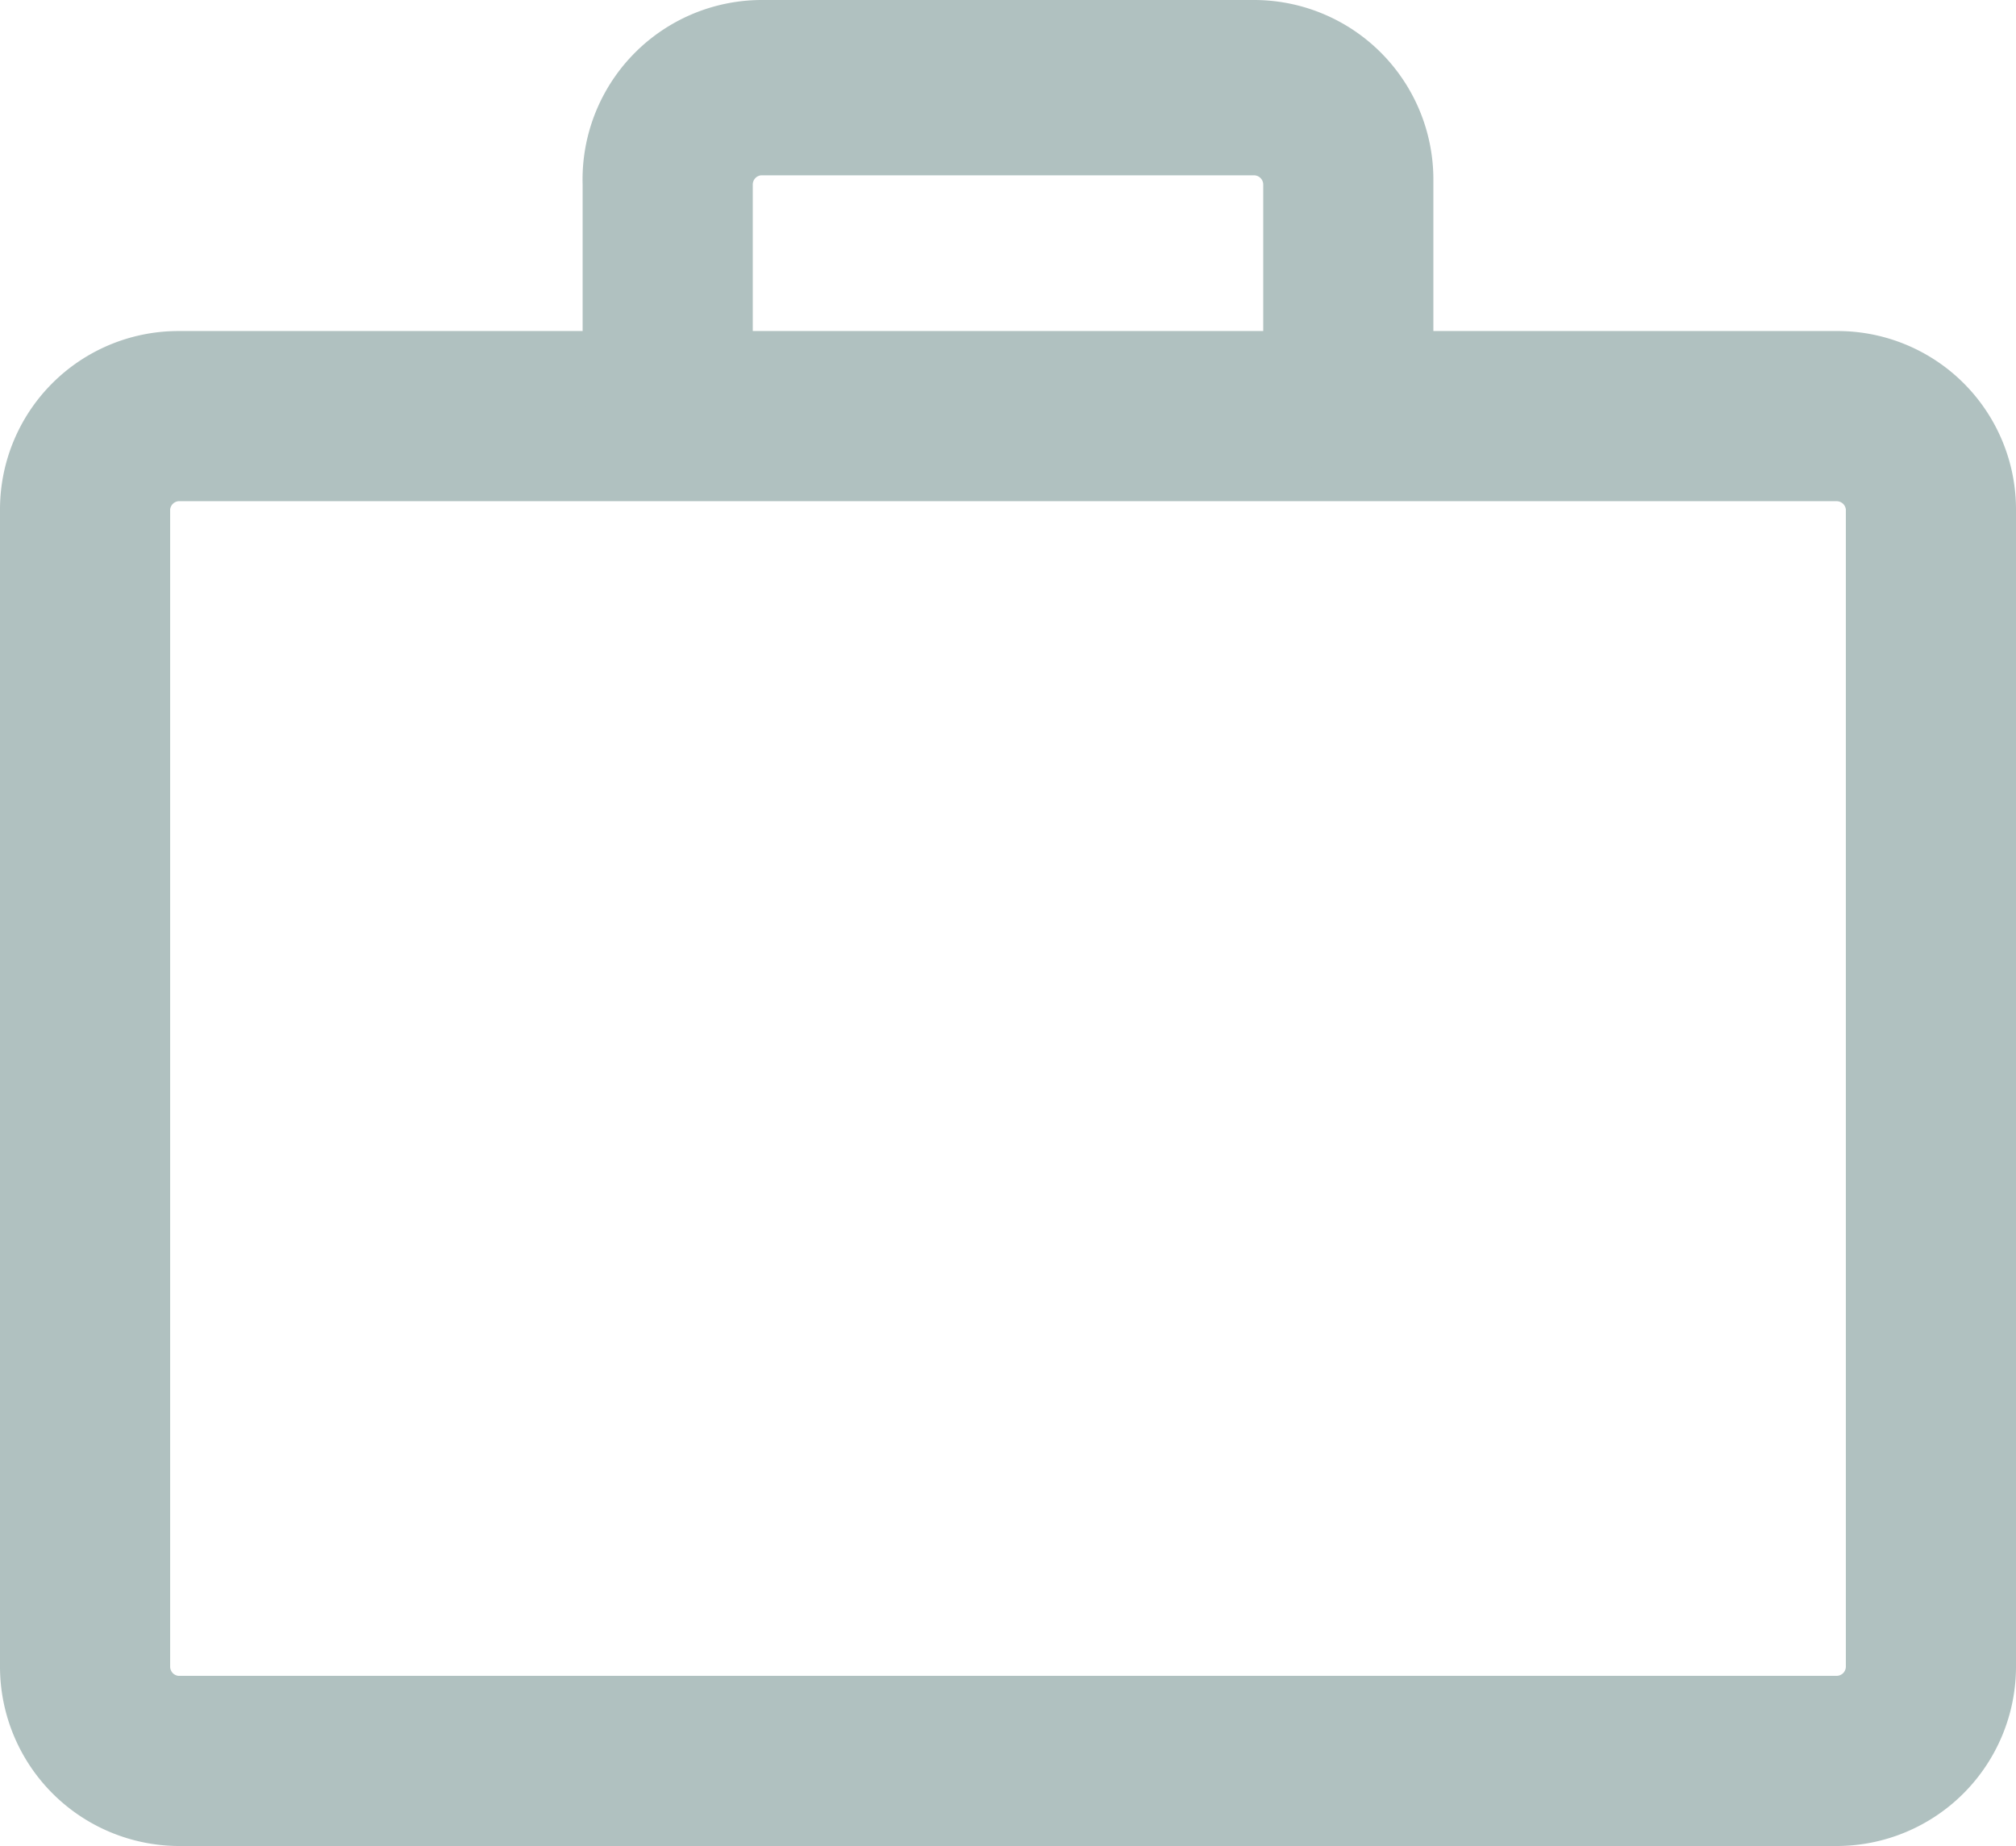 <svg xmlns="http://www.w3.org/2000/svg" viewBox="0 0 19.55 17.9"><defs><style>.ba799f33-1f09-475b-8081-f55299b5ee3f{fill:#b0c1c0;}</style></defs><g id="b831292a-5db6-4a81-87c7-ec053b6cd8b8" data-name="Layer 2"><g id="bbc5fb81-1346-4f4a-bf6d-9ed2b1c7e020" data-name="Layer 2"><path class="ba799f33-1f09-475b-8081-f55299b5ee3f" d="M17.81,17.9H1.73A1.74,1.74,0,0,1,0,16.16V4.94A1.73,1.73,0,0,1,1.73,3.21H17.81a1.73,1.73,0,0,1,1.74,1.73V16.16a1.74,1.74,0,0,1-1.74,1.74M1.73,4.86a.09.09,0,0,0-.08.08V16.16a.09.09,0,0,0,.08.09H17.81a.09.09,0,0,0,.09-.09V4.94a.09.09,0,0,0-.09-.08Z"/><path class="ba799f33-1f09-475b-8081-f55299b5ee3f" d="M13.07,4.61a.82.82,0,0,1-.82-.82v-2a.09.09,0,0,0-.09-.09H7.38a.09.09,0,0,0-.08.09V3.79a.83.83,0,0,1-1.65,0v-2A1.74,1.74,0,0,1,7.38,0h4.78A1.74,1.74,0,0,1,13.9,1.74V3.79a.83.83,0,0,1-.83.82"/></g></g></svg>